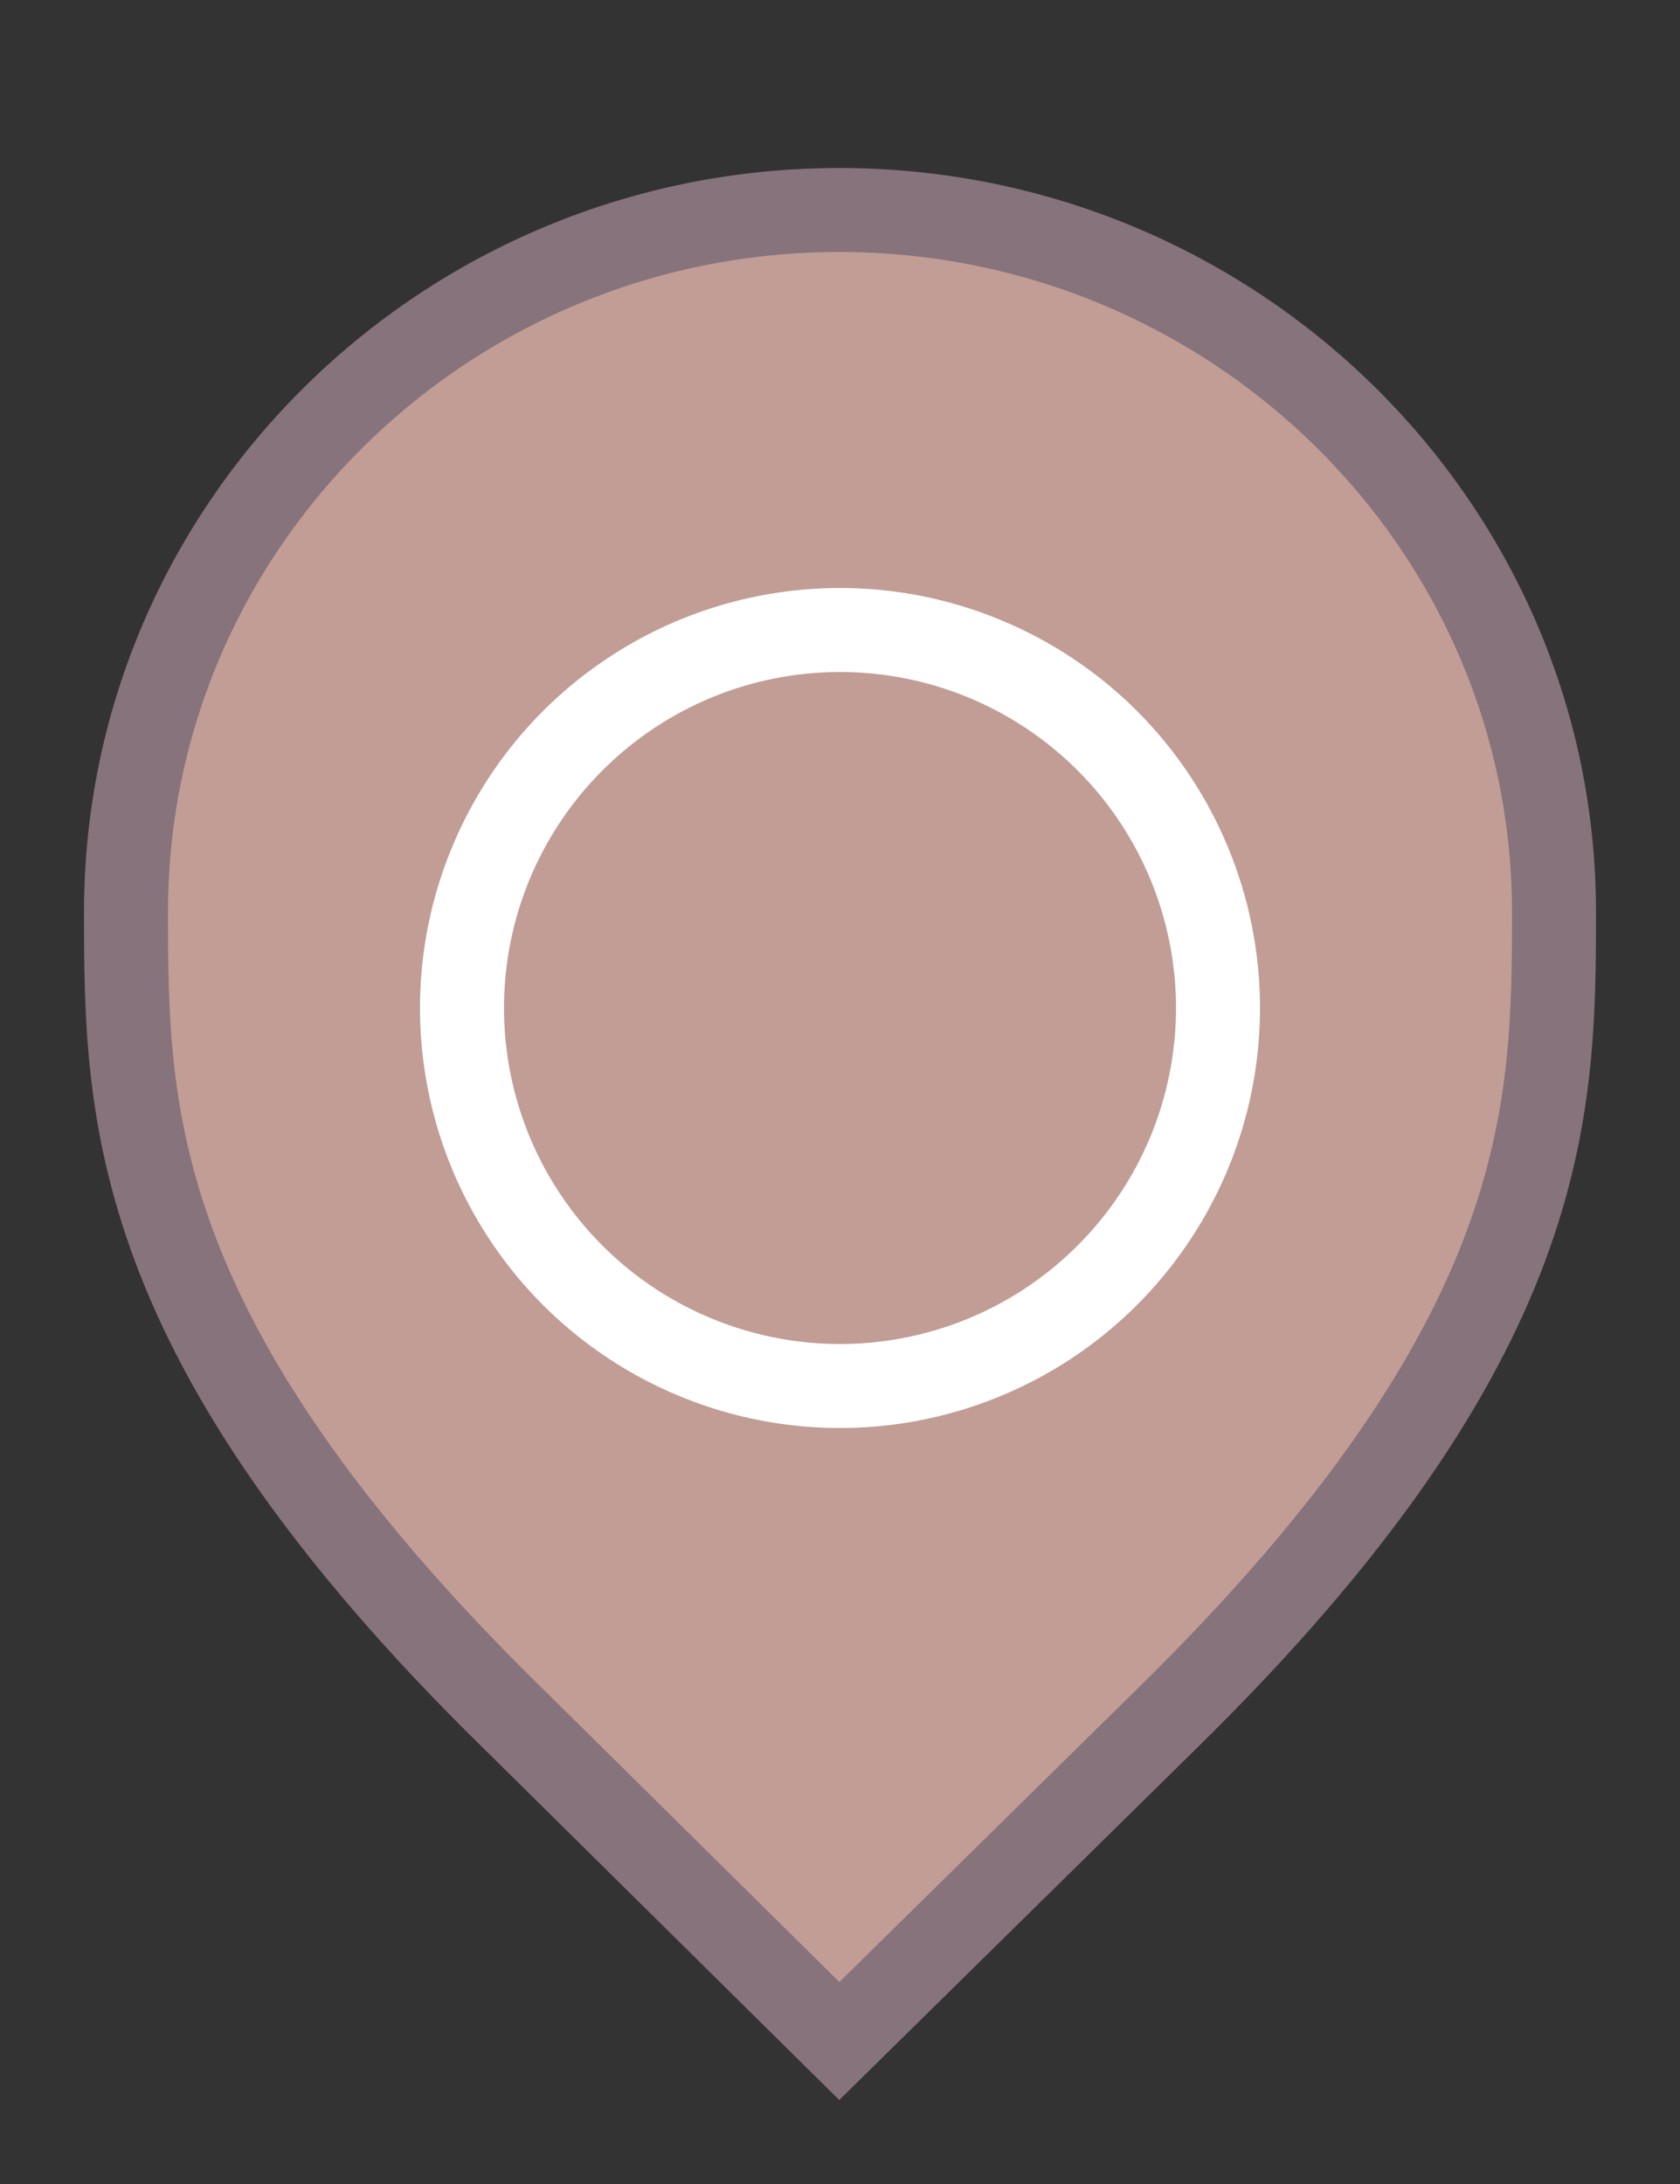 <svg width="20" height="26" viewBox="0 0 20 26" fill="none" xmlns="http://www.w3.org/2000/svg">
<rect x="0" y="0" width="20" height="26" fill="#333333" stroke="none"/>
<g id="default / facilities-office-townvillage-jpn">
<g id="POI-base">
<g id="Category_Master">
<g id="Baseshape_Pin">
<path id="shape" d="M6.129 20.479L6.127 20.478C3.79 18.19 2.645 16.366 2.077 14.846C1.51 13.328 1.5 12.073 1.5 10.857C1.5 6.249 5.305 2.5 9.991 2.5C14.679 2.5 18.5 6.25 18.5 10.857C18.5 12.073 18.49 13.328 17.923 14.846C17.355 16.366 16.21 18.19 13.873 20.478L13.872 20.479L9.992 24.298L6.129 20.479Z" fill="#C19D95" stroke="#87737B"/>
</g>
</g>
<g id="Icon_Master">
<g id="facilities-office-townvillage-jpn">
<path id="Vector" d="M10 8C10.791 8 11.565 8.235 12.222 8.674C12.88 9.114 13.393 9.738 13.695 10.469C13.998 11.2 14.078 12.004 13.923 12.78C13.769 13.556 13.388 14.269 12.828 14.828C12.269 15.388 11.556 15.769 10.78 15.923C10.004 16.078 9.2 15.998 8.469 15.695C7.738 15.393 7.114 14.88 6.674 14.222C6.235 13.565 6 12.791 6 12C6 10.939 6.421 9.922 7.172 9.172C7.922 8.421 8.939 8 10 8ZM10 7C9.011 7 8.044 7.293 7.222 7.843C6.4 8.392 5.759 9.173 5.381 10.087C5.002 11 4.903 12.005 5.096 12.976C5.289 13.945 5.765 14.836 6.464 15.536C7.164 16.235 8.055 16.711 9.025 16.904C9.994 17.097 11 16.998 11.913 16.619C12.827 16.241 13.608 15.6 14.157 14.778C14.707 13.956 15 12.989 15 12C15 11.343 14.871 10.693 14.619 10.087C14.368 9.48 14 8.929 13.536 8.464C13.071 8 12.52 7.632 11.913 7.381C11.307 7.129 10.657 7 10 7Z" fill="white"/>
</g>
</g>
</g>
</g>
</svg>
